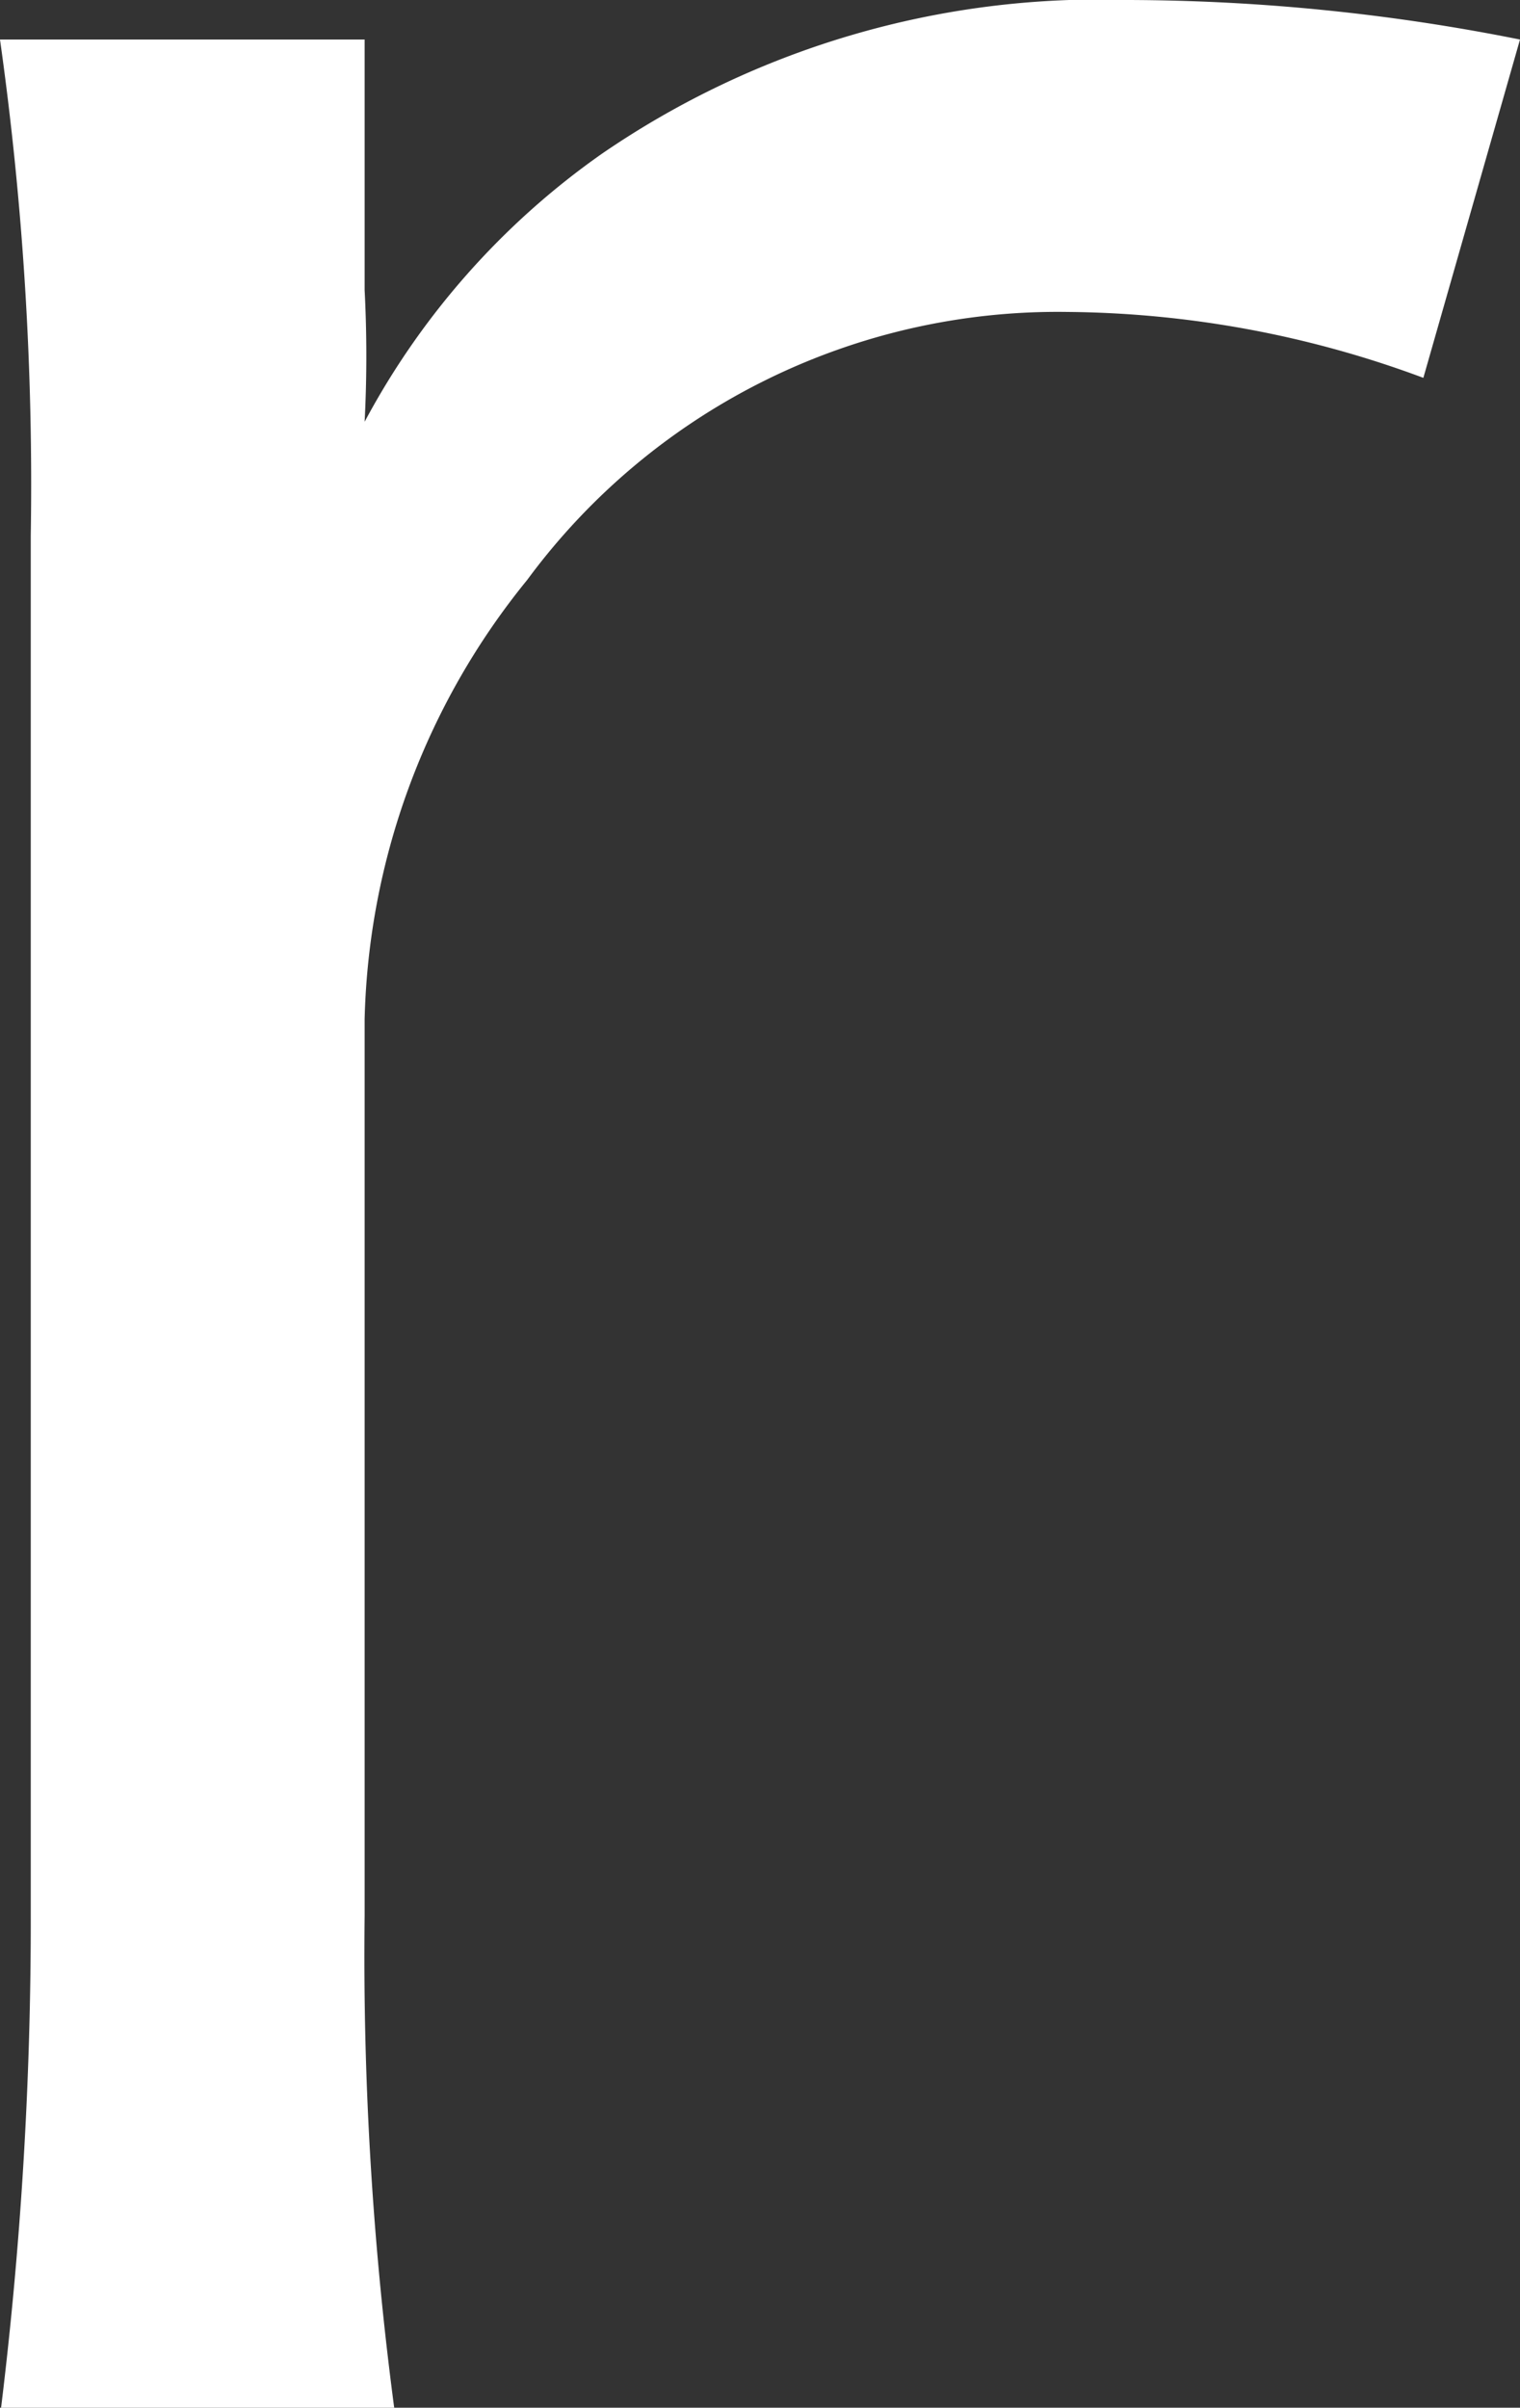 <svg xmlns="http://www.w3.org/2000/svg" viewBox="0 0 6.92 10.96"><rect x="0" y="0" width="6.92" height="10.96" fill="#333333" stroke="none"/><defs><style>.cls-1{fill:#fff;}</style></defs><title>12</title><g id="レイヤー_2" data-name="レイヤー 2"><g id="opening-1"><path class="cls-1" d="M6.48,1.72a4.74,4.74,0,0,0-1.62-.3A3,3,0,0,0,2.4,2.64a3.29,3.29,0,0,0-.74,2V8.72A15.65,15.65,0,0,0,1.8,11H0A18.25,18.25,0,0,0,.14,8.7V2.44A14.5,14.5,0,0,0,0,.18H1.66V1.32a5.82,5.82,0,0,1,0,.6A3.51,3.51,0,0,1,2.74.7,4,4,0,0,1,5.14,0,9.18,9.18,0,0,1,6.92.18Z"/></g></g></svg>